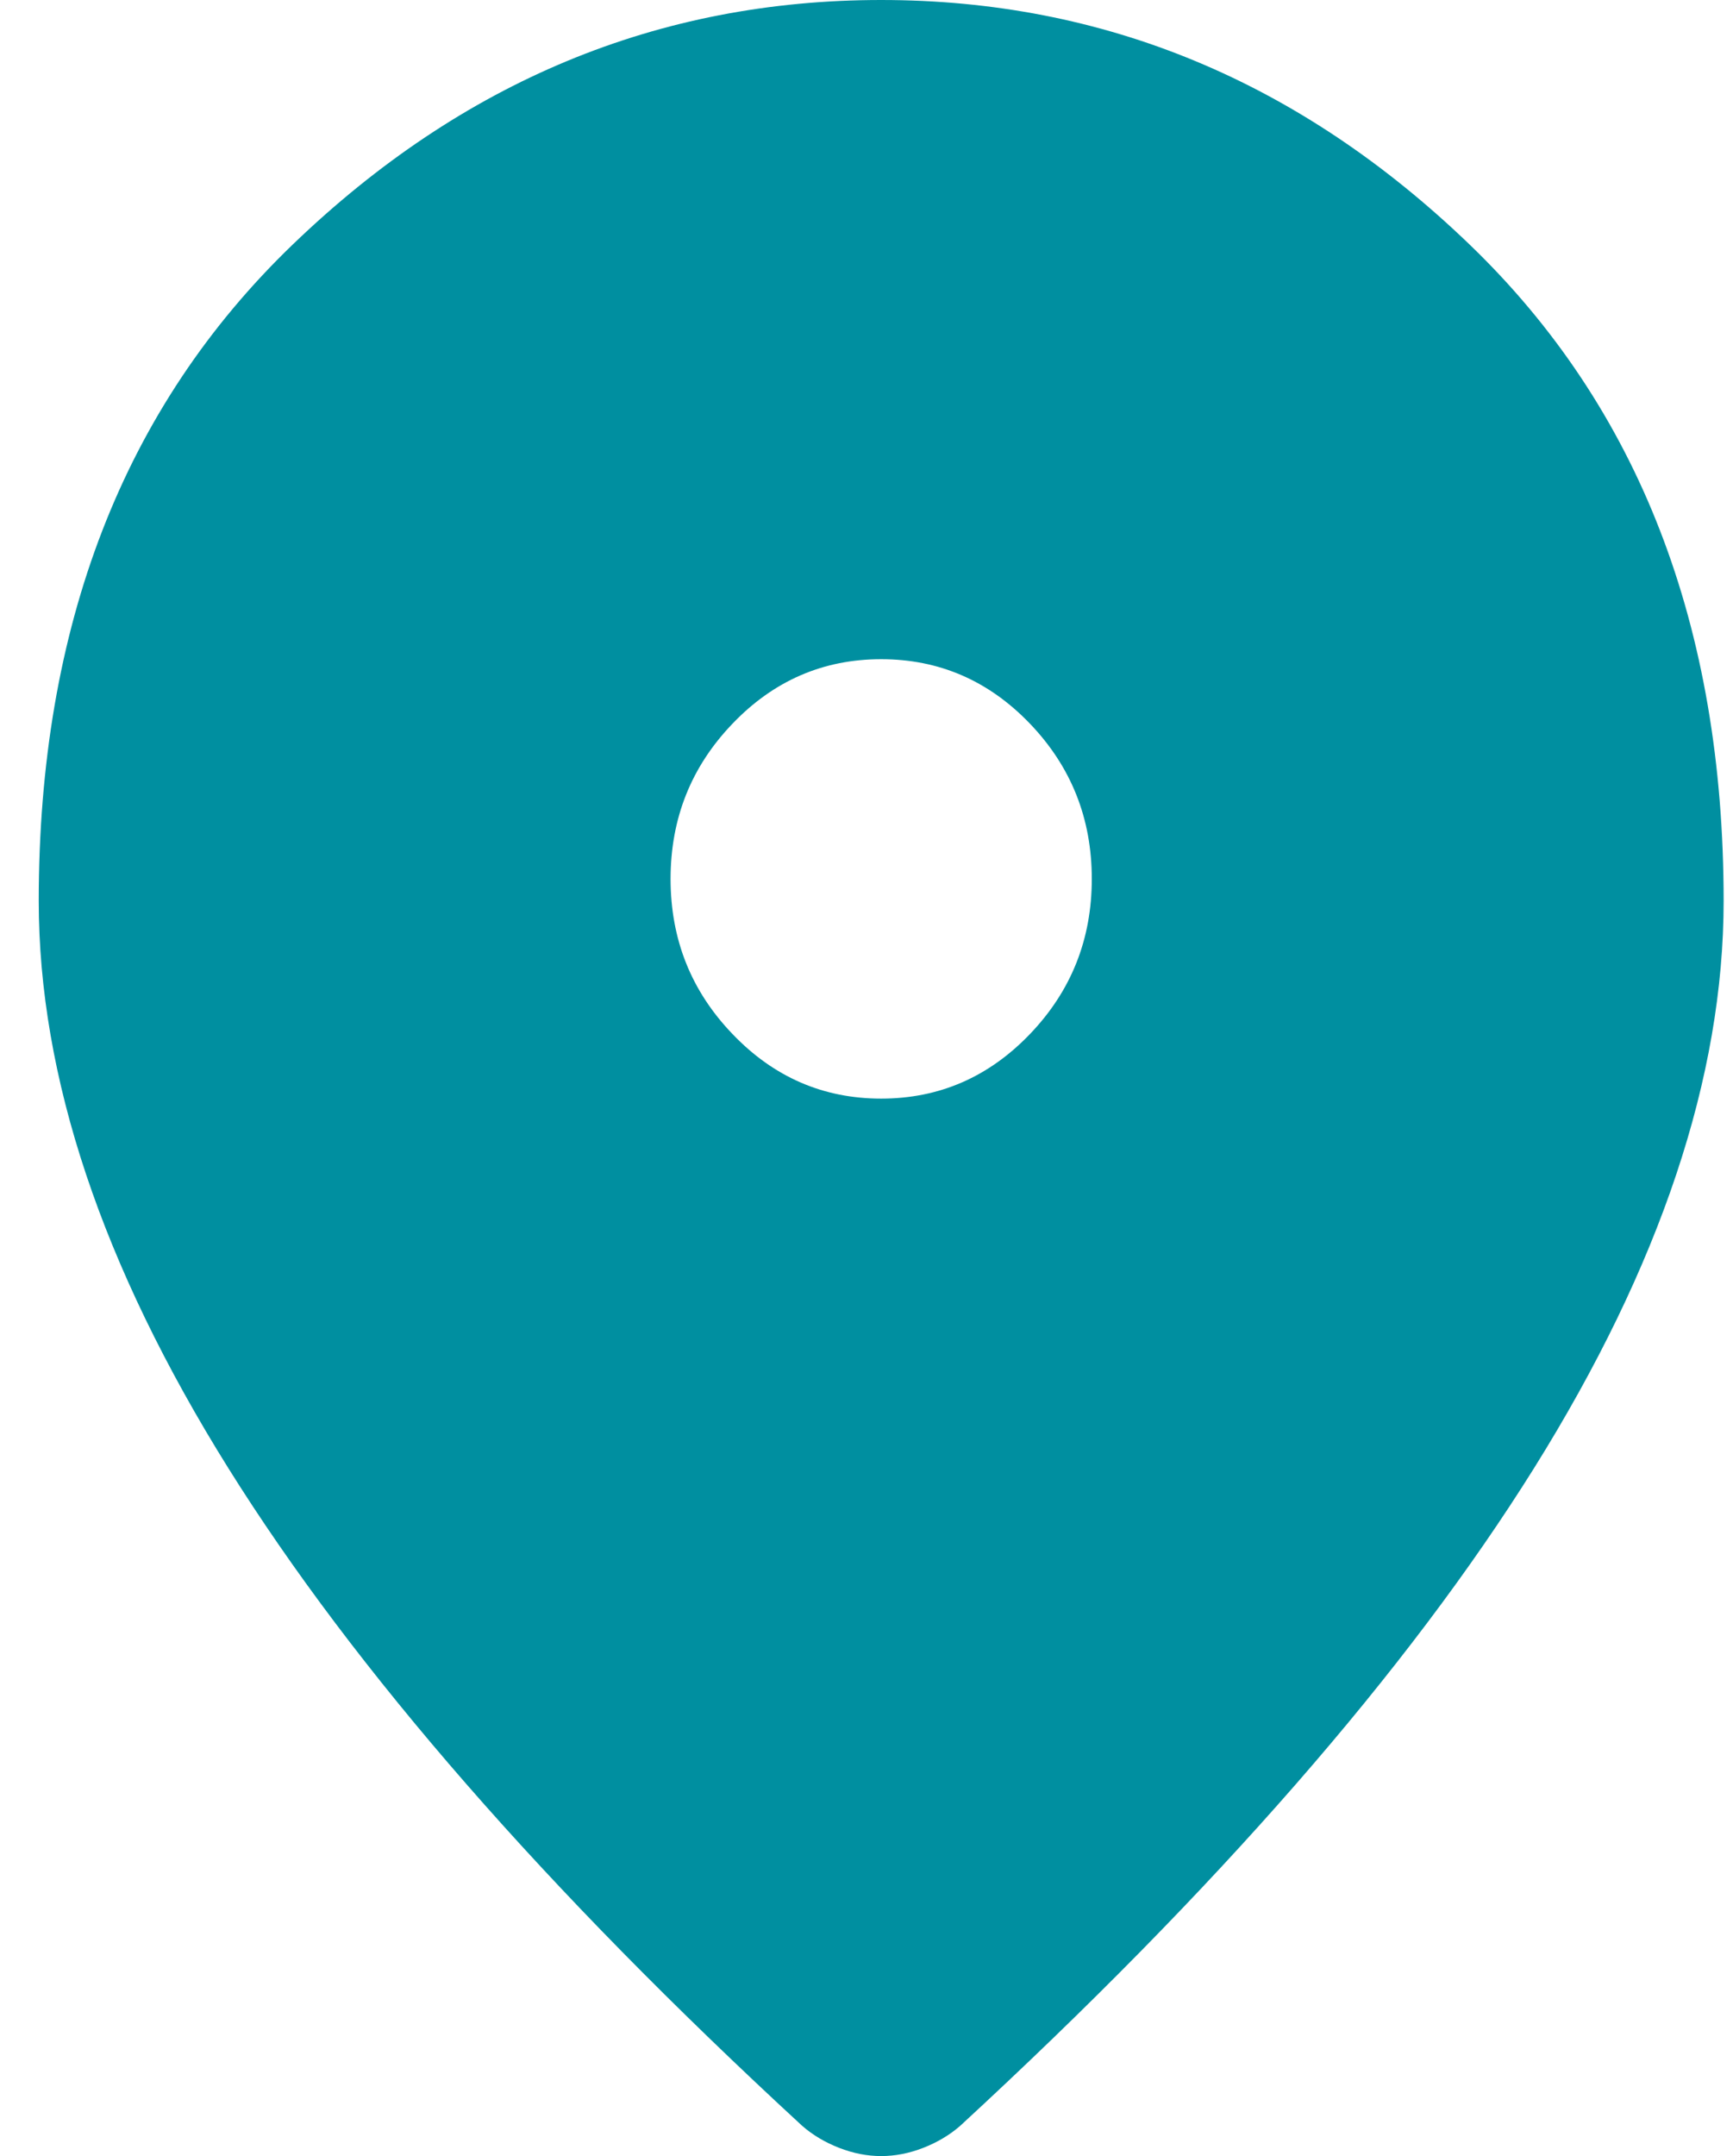 <svg width="37" height="46" viewBox="0 0 37 46" fill="none" xmlns="http://www.w3.org/2000/svg">
<path d="M18.813 23.439C20.05 23.439 21.109 22.98 21.99 22.061C22.87 21.144 23.31 20.041 23.31 18.752C23.31 17.462 22.87 16.358 21.99 15.44C21.109 14.522 20.05 14.064 18.813 14.064C17.577 14.064 16.518 14.522 15.639 15.44C14.757 16.358 14.317 17.462 14.317 18.752C14.317 20.041 14.757 21.144 15.639 22.061C16.518 22.98 17.577 23.439 18.813 23.439ZM18.813 46C18.514 46 18.214 45.941 17.914 45.824C17.614 45.707 17.352 45.551 17.127 45.355C11.656 40.316 7.572 35.638 4.874 31.322C2.176 27.005 0.827 22.971 0.827 19.22C0.827 13.361 2.635 8.692 6.252 5.215C9.867 1.738 14.054 0 18.813 0C23.572 0 27.759 1.738 31.374 5.215C34.991 8.692 36.8 13.361 36.8 19.22C36.8 22.971 35.45 27.005 32.753 31.322C30.055 35.638 25.97 40.316 20.5 45.355C20.275 45.551 20.012 45.707 19.713 45.824C19.413 45.941 19.113 46 18.813 46Z" fill="#008FA0"/>
</svg>
